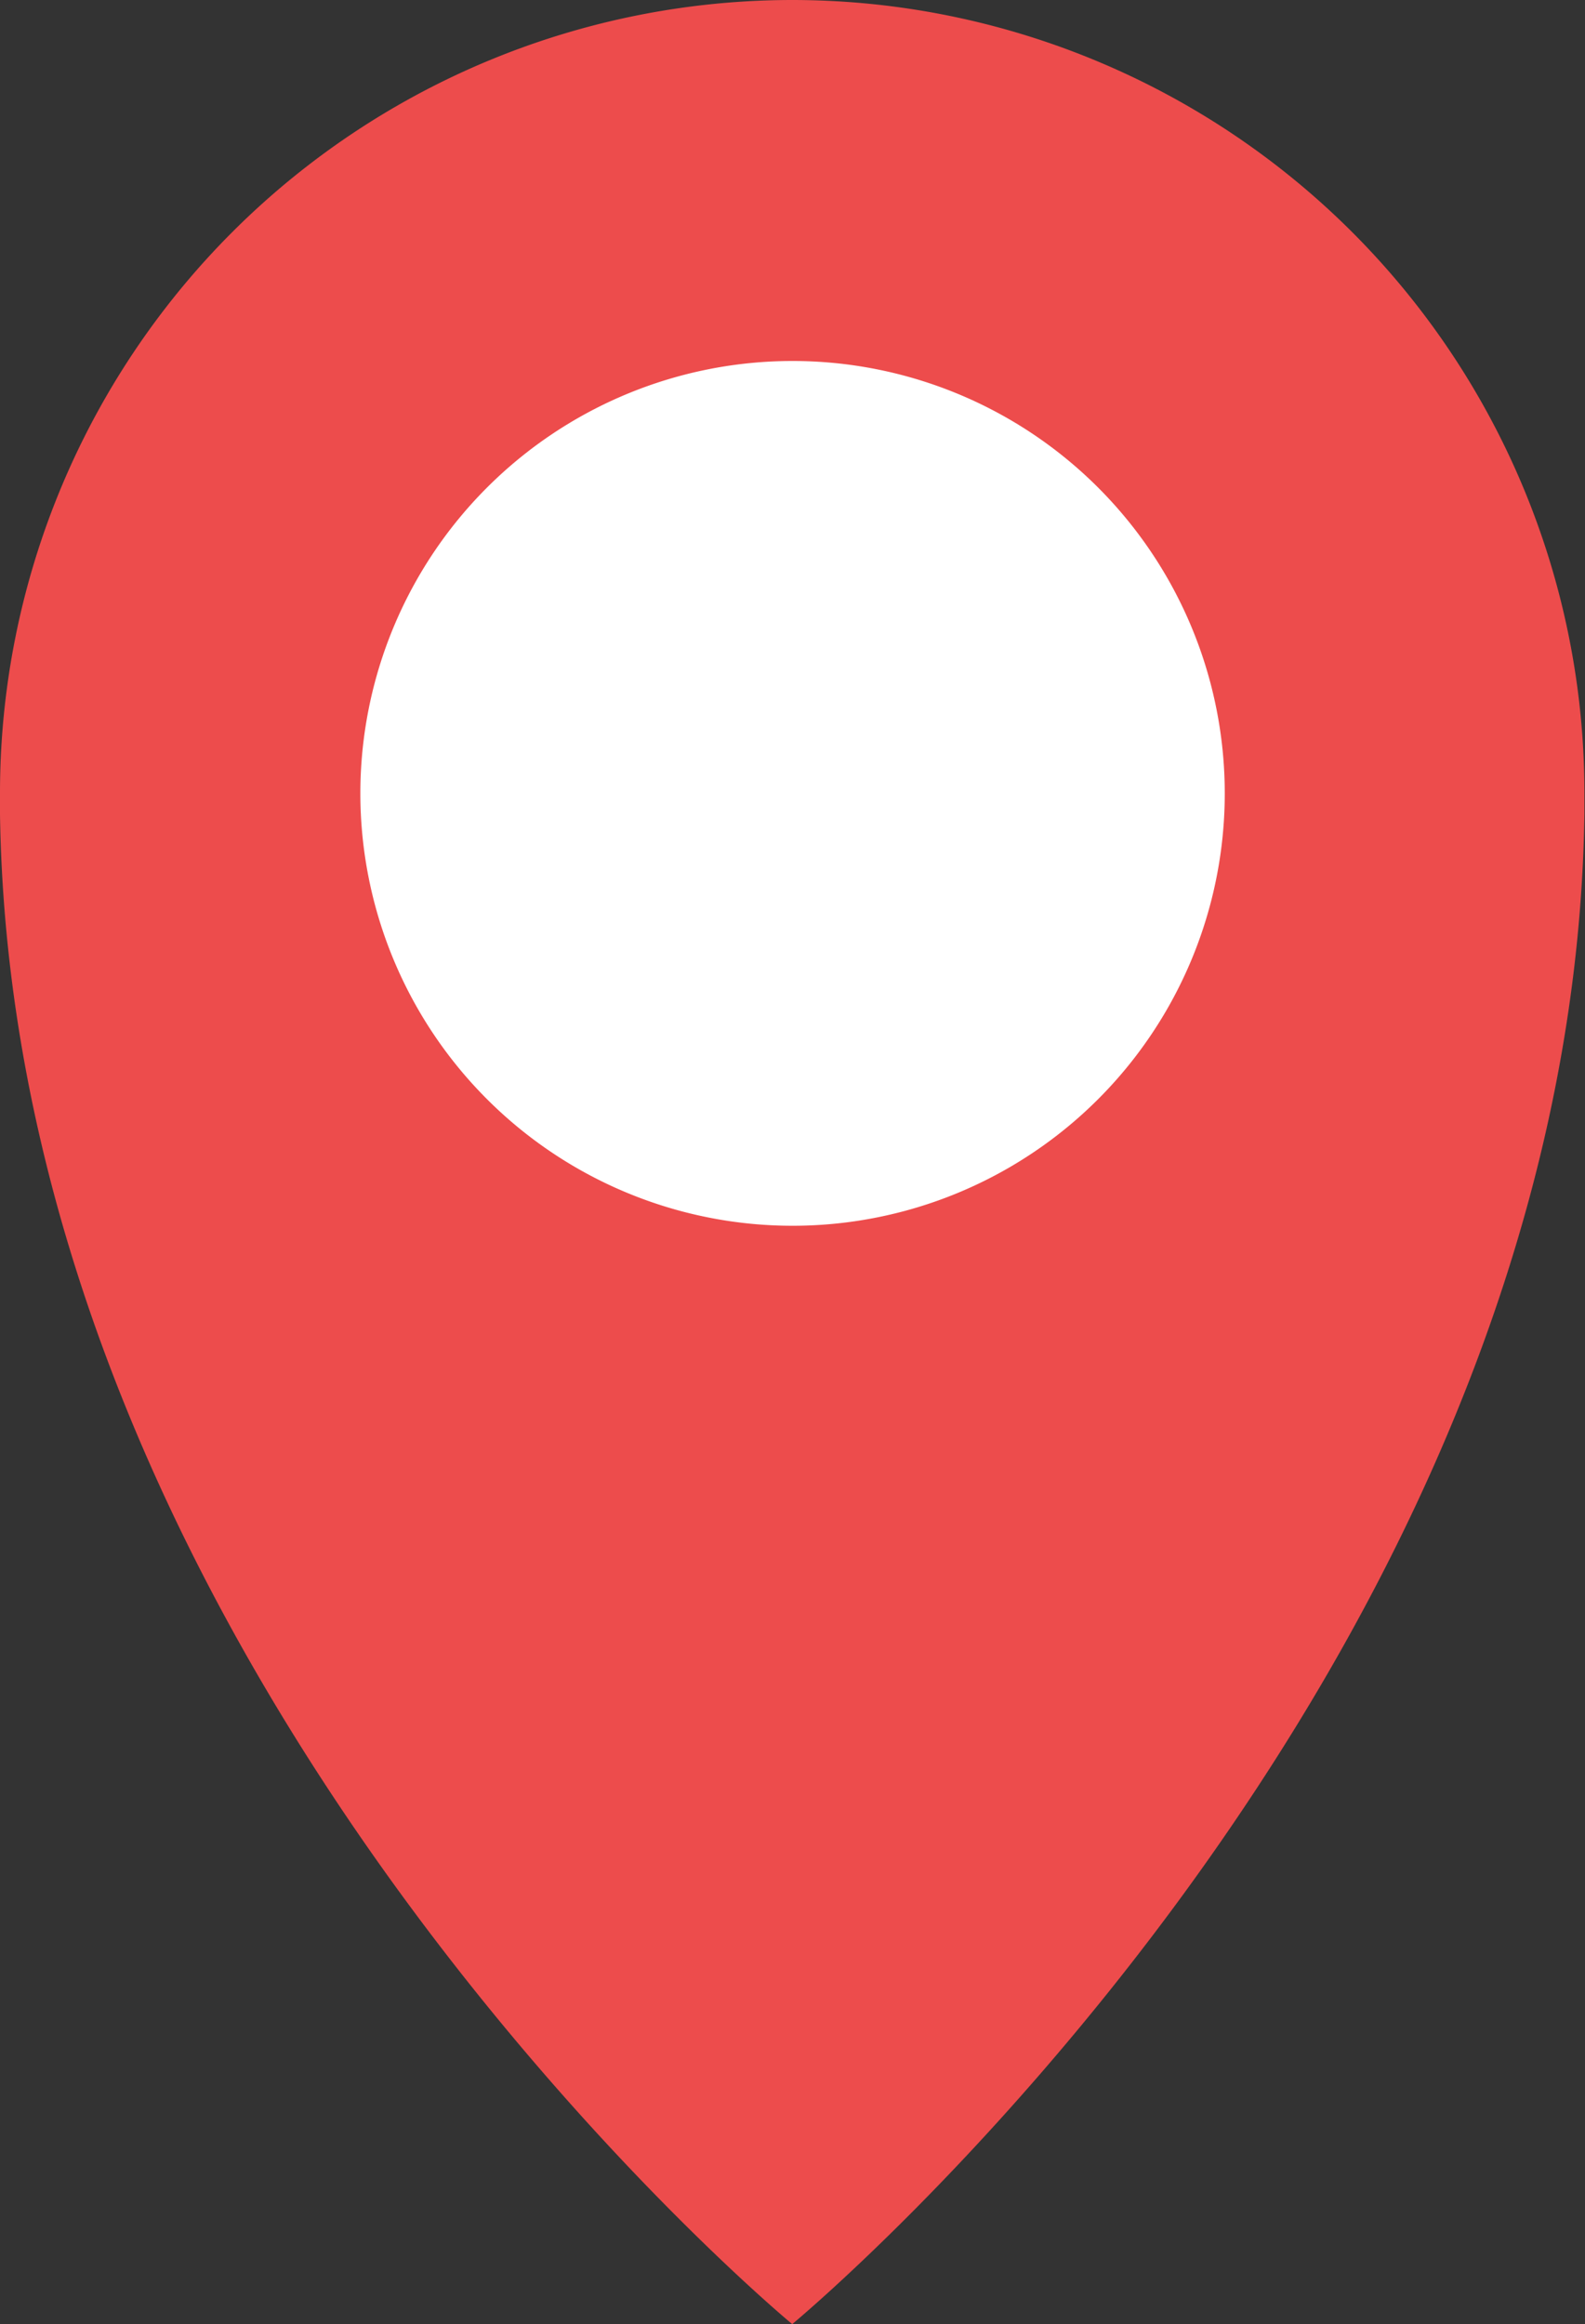 <svg xmlns="http://www.w3.org/2000/svg" xmlns:xlink="http://www.w3.org/1999/xlink" width="13.503" height="19.791" viewBox="0 0 13.503 19.791"><rect x="0" y="0" width="13.503" height="19.791" fill="#333333" stroke="none"/><defs><clipPath id="a"><rect width="13.503" height="19.791" fill="none"/></clipPath></defs><g transform="translate(6.752 9.895)"><g transform="translate(-6.752 -9.895)" clip-path="url(#a)"><path d="M6.752,0A6.752,6.752,0,0,0,0,6.752c0,.062,0,.124,0,.184.111,7.375,6.749,12.855,6.749,12.855s6.639-5.48,6.749-12.855c0-.062,0-.122,0-.184A6.752,6.752,0,0,0,6.752,0m0,10.4A3.647,3.647,0,1,1,10.4,6.752,3.647,3.647,0,0,1,6.752,10.4" fill="#ed4c4c"/><path d="M146.164,142.682a3.682,3.682,0,1,0-3.682,3.682,3.682,3.682,0,0,0,3.682-3.682" transform="translate(-135.73 -135.926)" fill="#fff"/></g></g></svg>